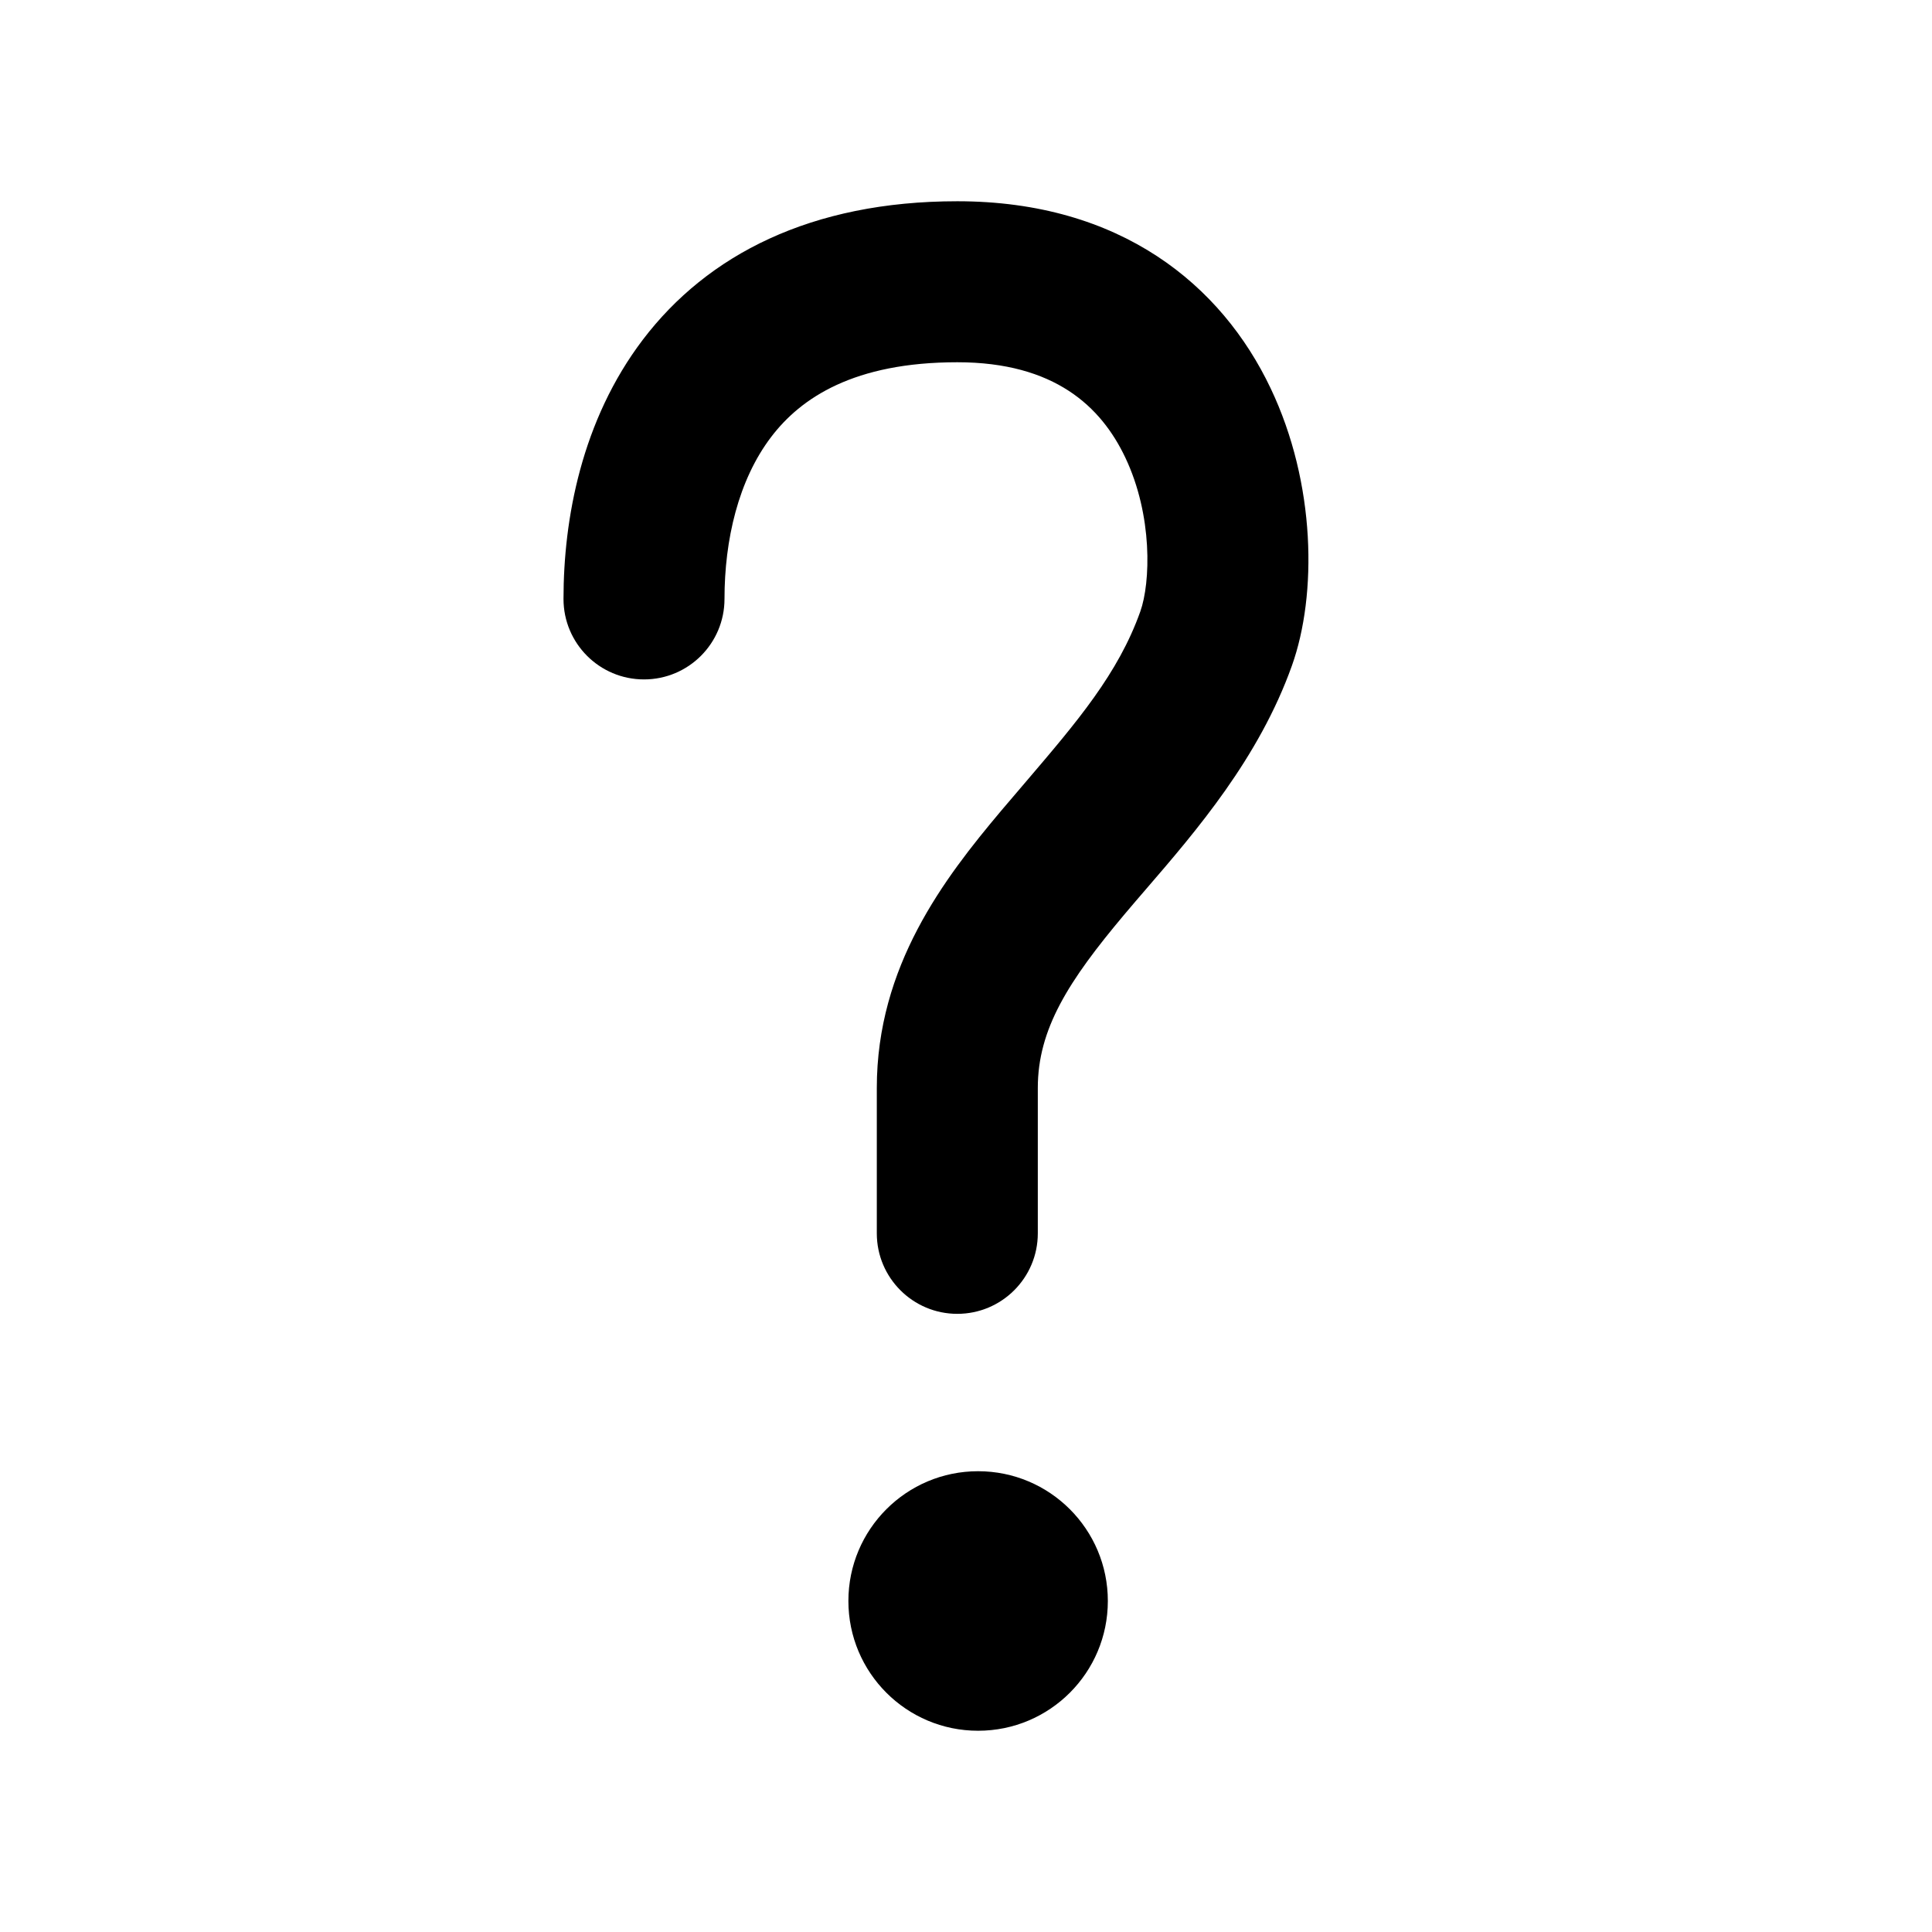 <svg width="24" height="24" viewBox="0 0 24 24" fill="none" xmlns="http://www.w3.org/2000/svg">
<path fill-rule="evenodd" clip-rule="evenodd" d="M9.579 5.429C9.172 5.964 9 6.706 9 7.44C9 7.993 8.552 8.44 8 8.44C7.448 8.44 7 7.993 7 7.44C7 6.451 7.223 5.223 7.987 4.218C8.787 3.167 10.073 2.5 11.892 2.5C13.924 2.5 15.176 3.543 15.784 4.823C16.348 6.007 16.362 7.391 16.049 8.268C15.64 9.416 14.858 10.324 14.24 11.041C14.145 11.151 14.054 11.257 13.969 11.358C13.27 12.189 12.892 12.785 12.892 13.515V15.321C12.892 15.873 12.444 16.321 11.892 16.321C11.34 16.321 10.892 15.873 10.892 15.321V13.515C10.892 12.002 11.727 10.915 12.438 10.07C12.545 9.944 12.649 9.822 12.75 9.704C13.379 8.967 13.891 8.367 14.165 7.597C14.293 7.238 14.322 6.405 13.978 5.682C13.68 5.055 13.104 4.5 11.892 4.5C10.609 4.5 9.949 4.942 9.579 5.429Z" fill="#000"/>
<path d="M13.762 19.888C13.762 20.778 13.041 21.5 12.15 21.5C11.26 21.5 10.539 20.778 10.539 19.888C10.539 18.998 11.26 18.276 12.15 18.276C13.041 18.276 13.762 18.998 13.762 19.888Z" fill="#000"/>
</svg>
